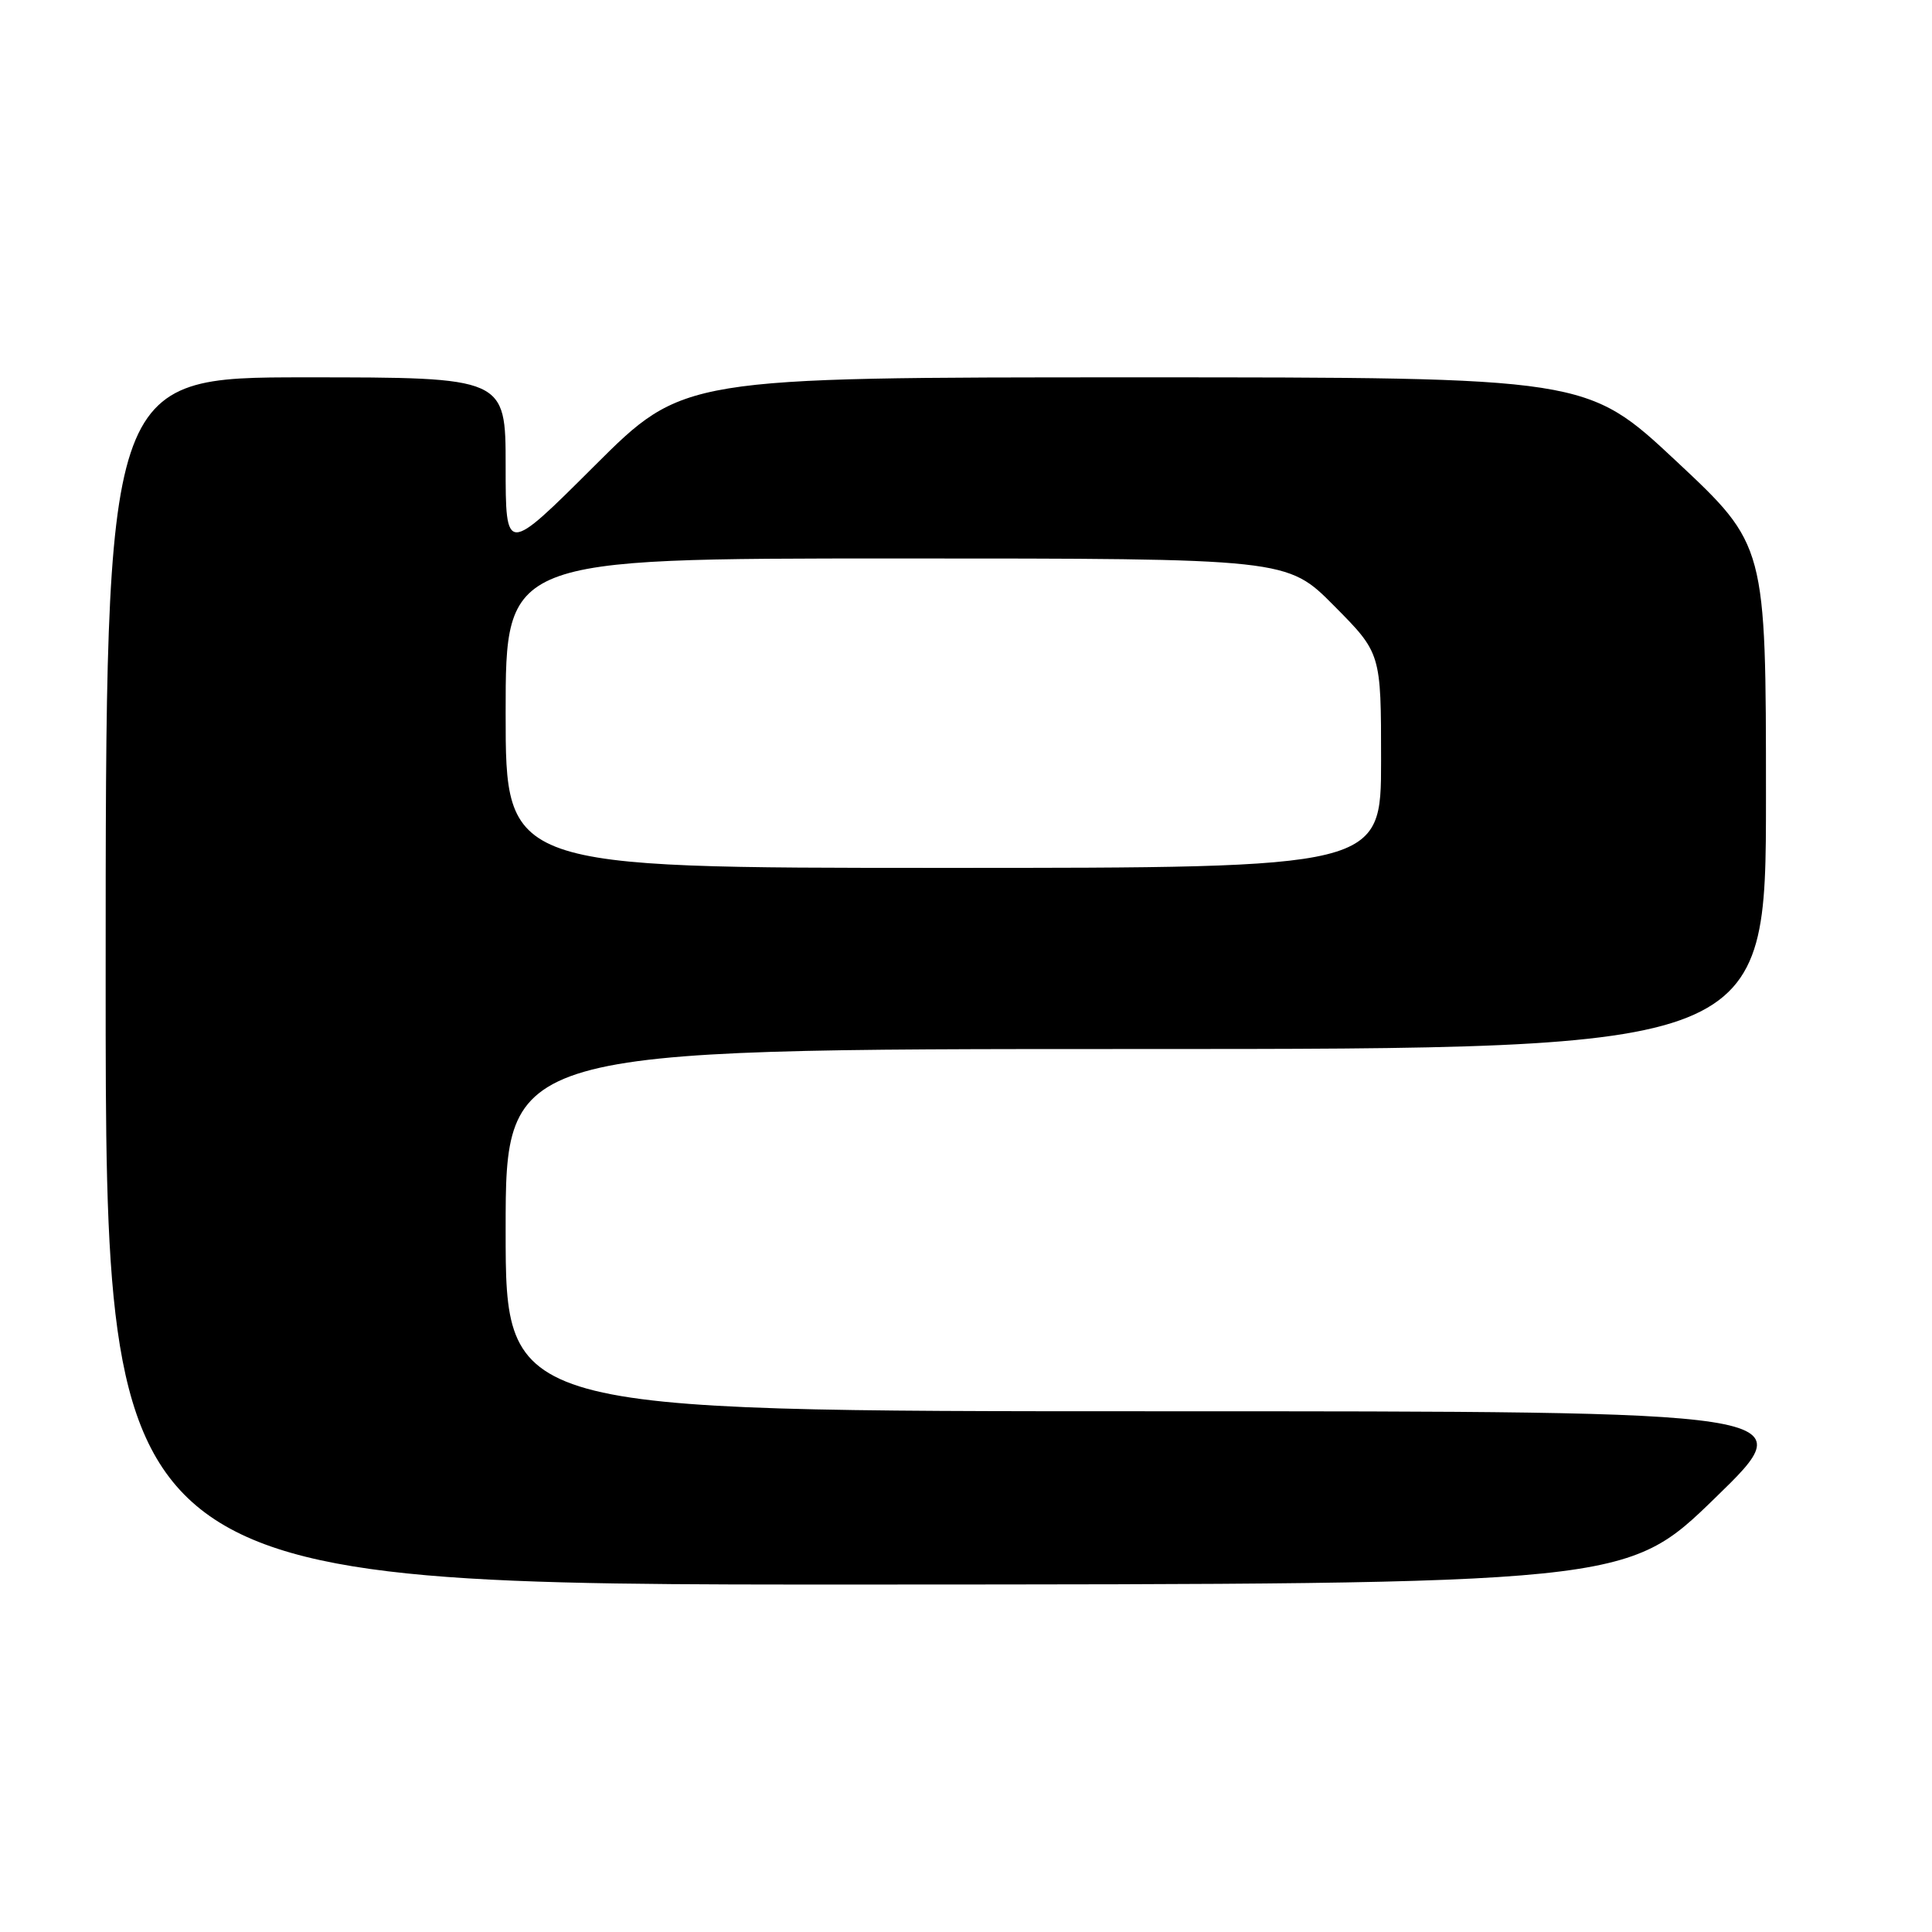 <?xml version="1.0" encoding="UTF-8" standalone="no"?>
<!DOCTYPE svg PUBLIC "-//W3C//DTD SVG 1.1//EN" "http://www.w3.org/Graphics/SVG/1.1/DTD/svg11.dtd" >
<svg xmlns="http://www.w3.org/2000/svg" xmlns:xlink="http://www.w3.org/1999/xlink" version="1.1" viewBox="0 0 256 256">
 <g >
 <path fill="currentColor"
d=" M 227.29 198.46 C 239.09 187.00 239.09 187.00 153.04 187.00 C 67.00 187.00 67.00 187.00 67.00 163.00 C 67.00 139.00 67.00 139.00 150.50 139.00 C 234.00 139.00 234.00 139.00 234.00 105.61 C 234.00 72.23 234.00 72.23 222.12 61.11 C 210.24 50.00 210.24 50.00 150.39 50.00 C 90.53 50.00 90.53 50.00 78.77 61.73 C 67.00 73.47 67.00 73.47 67.00 61.73 C 67.00 50.00 67.00 50.00 40.50 50.00 C 14.00 50.00 14.00 50.00 14.00 130.00 C 14.00 210.00 14.00 210.00 114.75 209.96 C 215.50 209.92 215.50 209.92 227.29 198.46 Z  M 67.00 94.50 C 67.00 74.00 67.00 74.00 118.78 74.00 C 170.56 74.00 170.56 74.00 176.78 80.28 C 183.00 86.55 183.00 86.55 183.00 100.78 C 183.00 115.00 183.00 115.00 125.00 115.00 C 67.00 115.00 67.00 115.00 67.00 94.50 Z "/>
</g>
</svg>